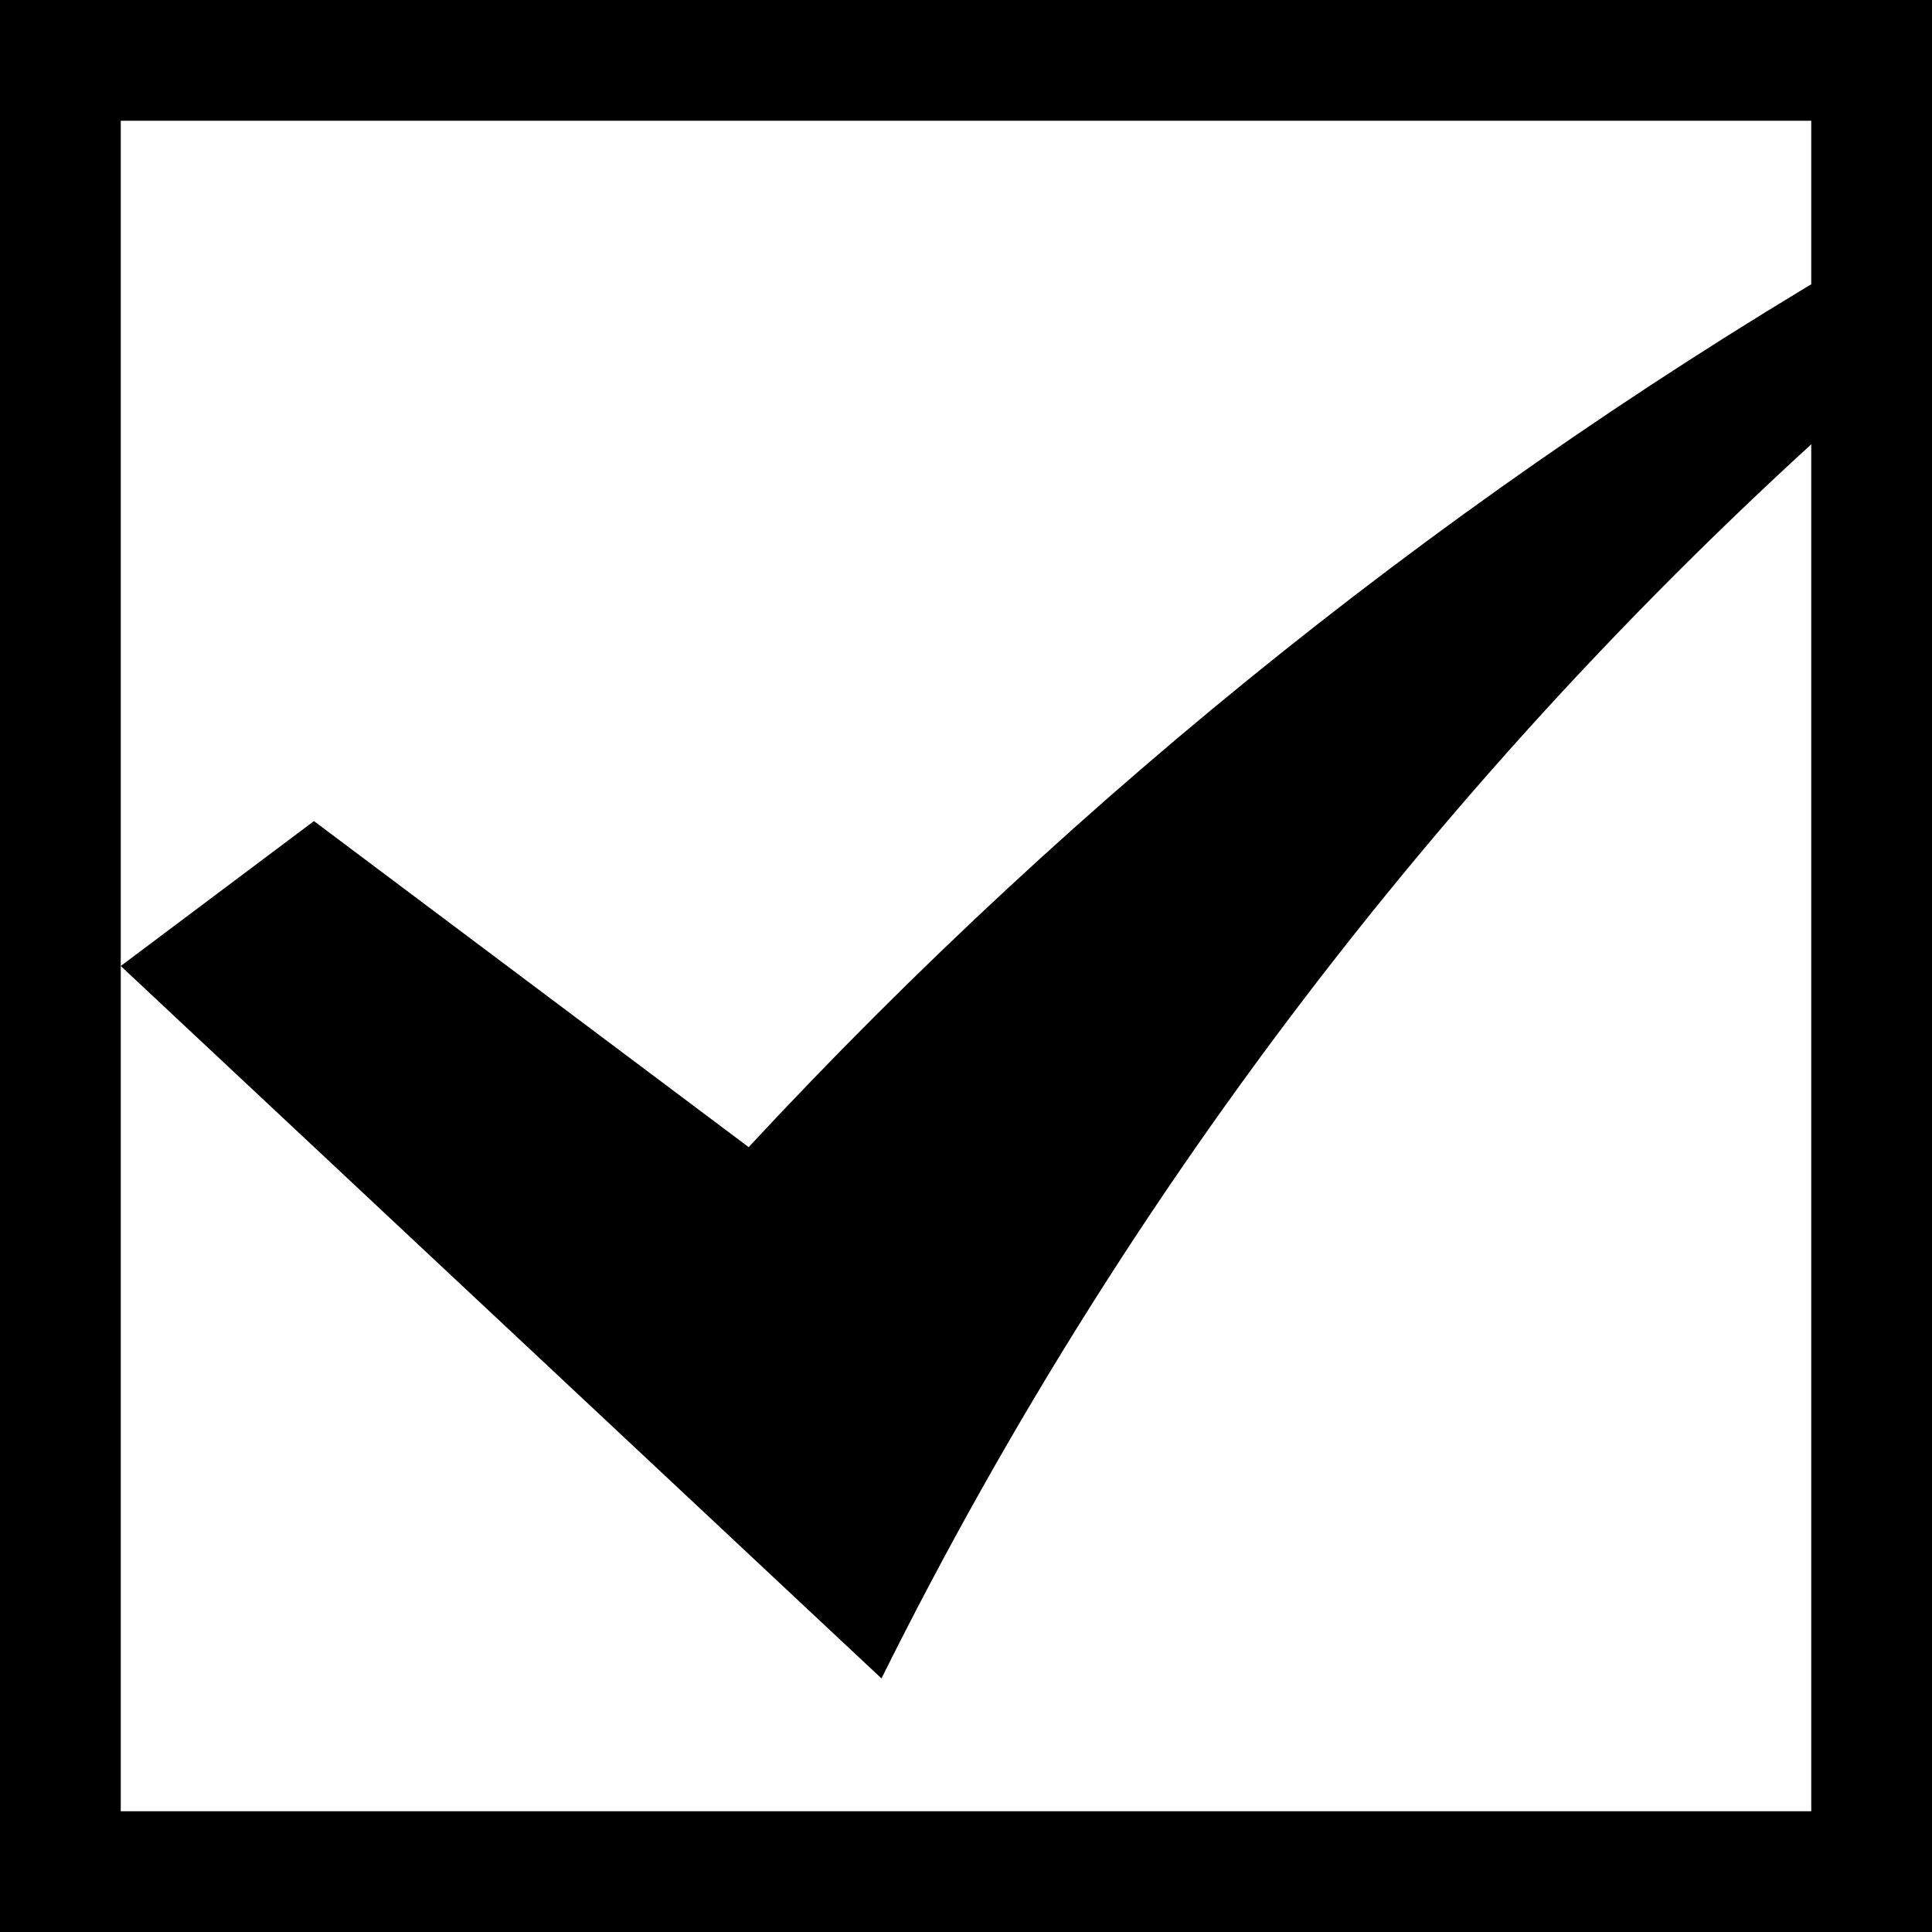 <?xml version="1.0" encoding="UTF-8" standalone="no"?>
<svg width="16px" height="16px" viewBox="0 0 16 16" version="1.1" xmlns="http://www.w3.org/2000/svg" xmlns:xlink="http://www.w3.org/1999/xlink">
    <!-- Generator: Sketch 3.6.1 (26313) - http://www.bohemiancoding.com/sketch -->
    <title>checkbox-checked-zwart</title>
    <desc>Created with Sketch.</desc>
    <defs></defs>
    <g id="Page-1" stroke="none" stroke-width="1" fill="none" fill-rule="evenodd">
        <g id="checkbox-checked-zwart" fill="#000000">
            <path d="M0,0 L0,16 L16,16 L16,0 L0,0 L0,0 Z M15,15 L1,15 L1,1 L15,1 L15,15 L15,15 Z" id="Shape"></path>
            <path d="M7.3,13.9 L1,8 L2.6,6.8 L6.2,9.5 C8.943,6.547 12.111,4.019 15.6,2 L16,2.8 C12.374,5.869 9.413,9.646 7.3,13.9 L7.3,13.9 Z" id="Path"></path>
        </g>
    </g>
</svg>
